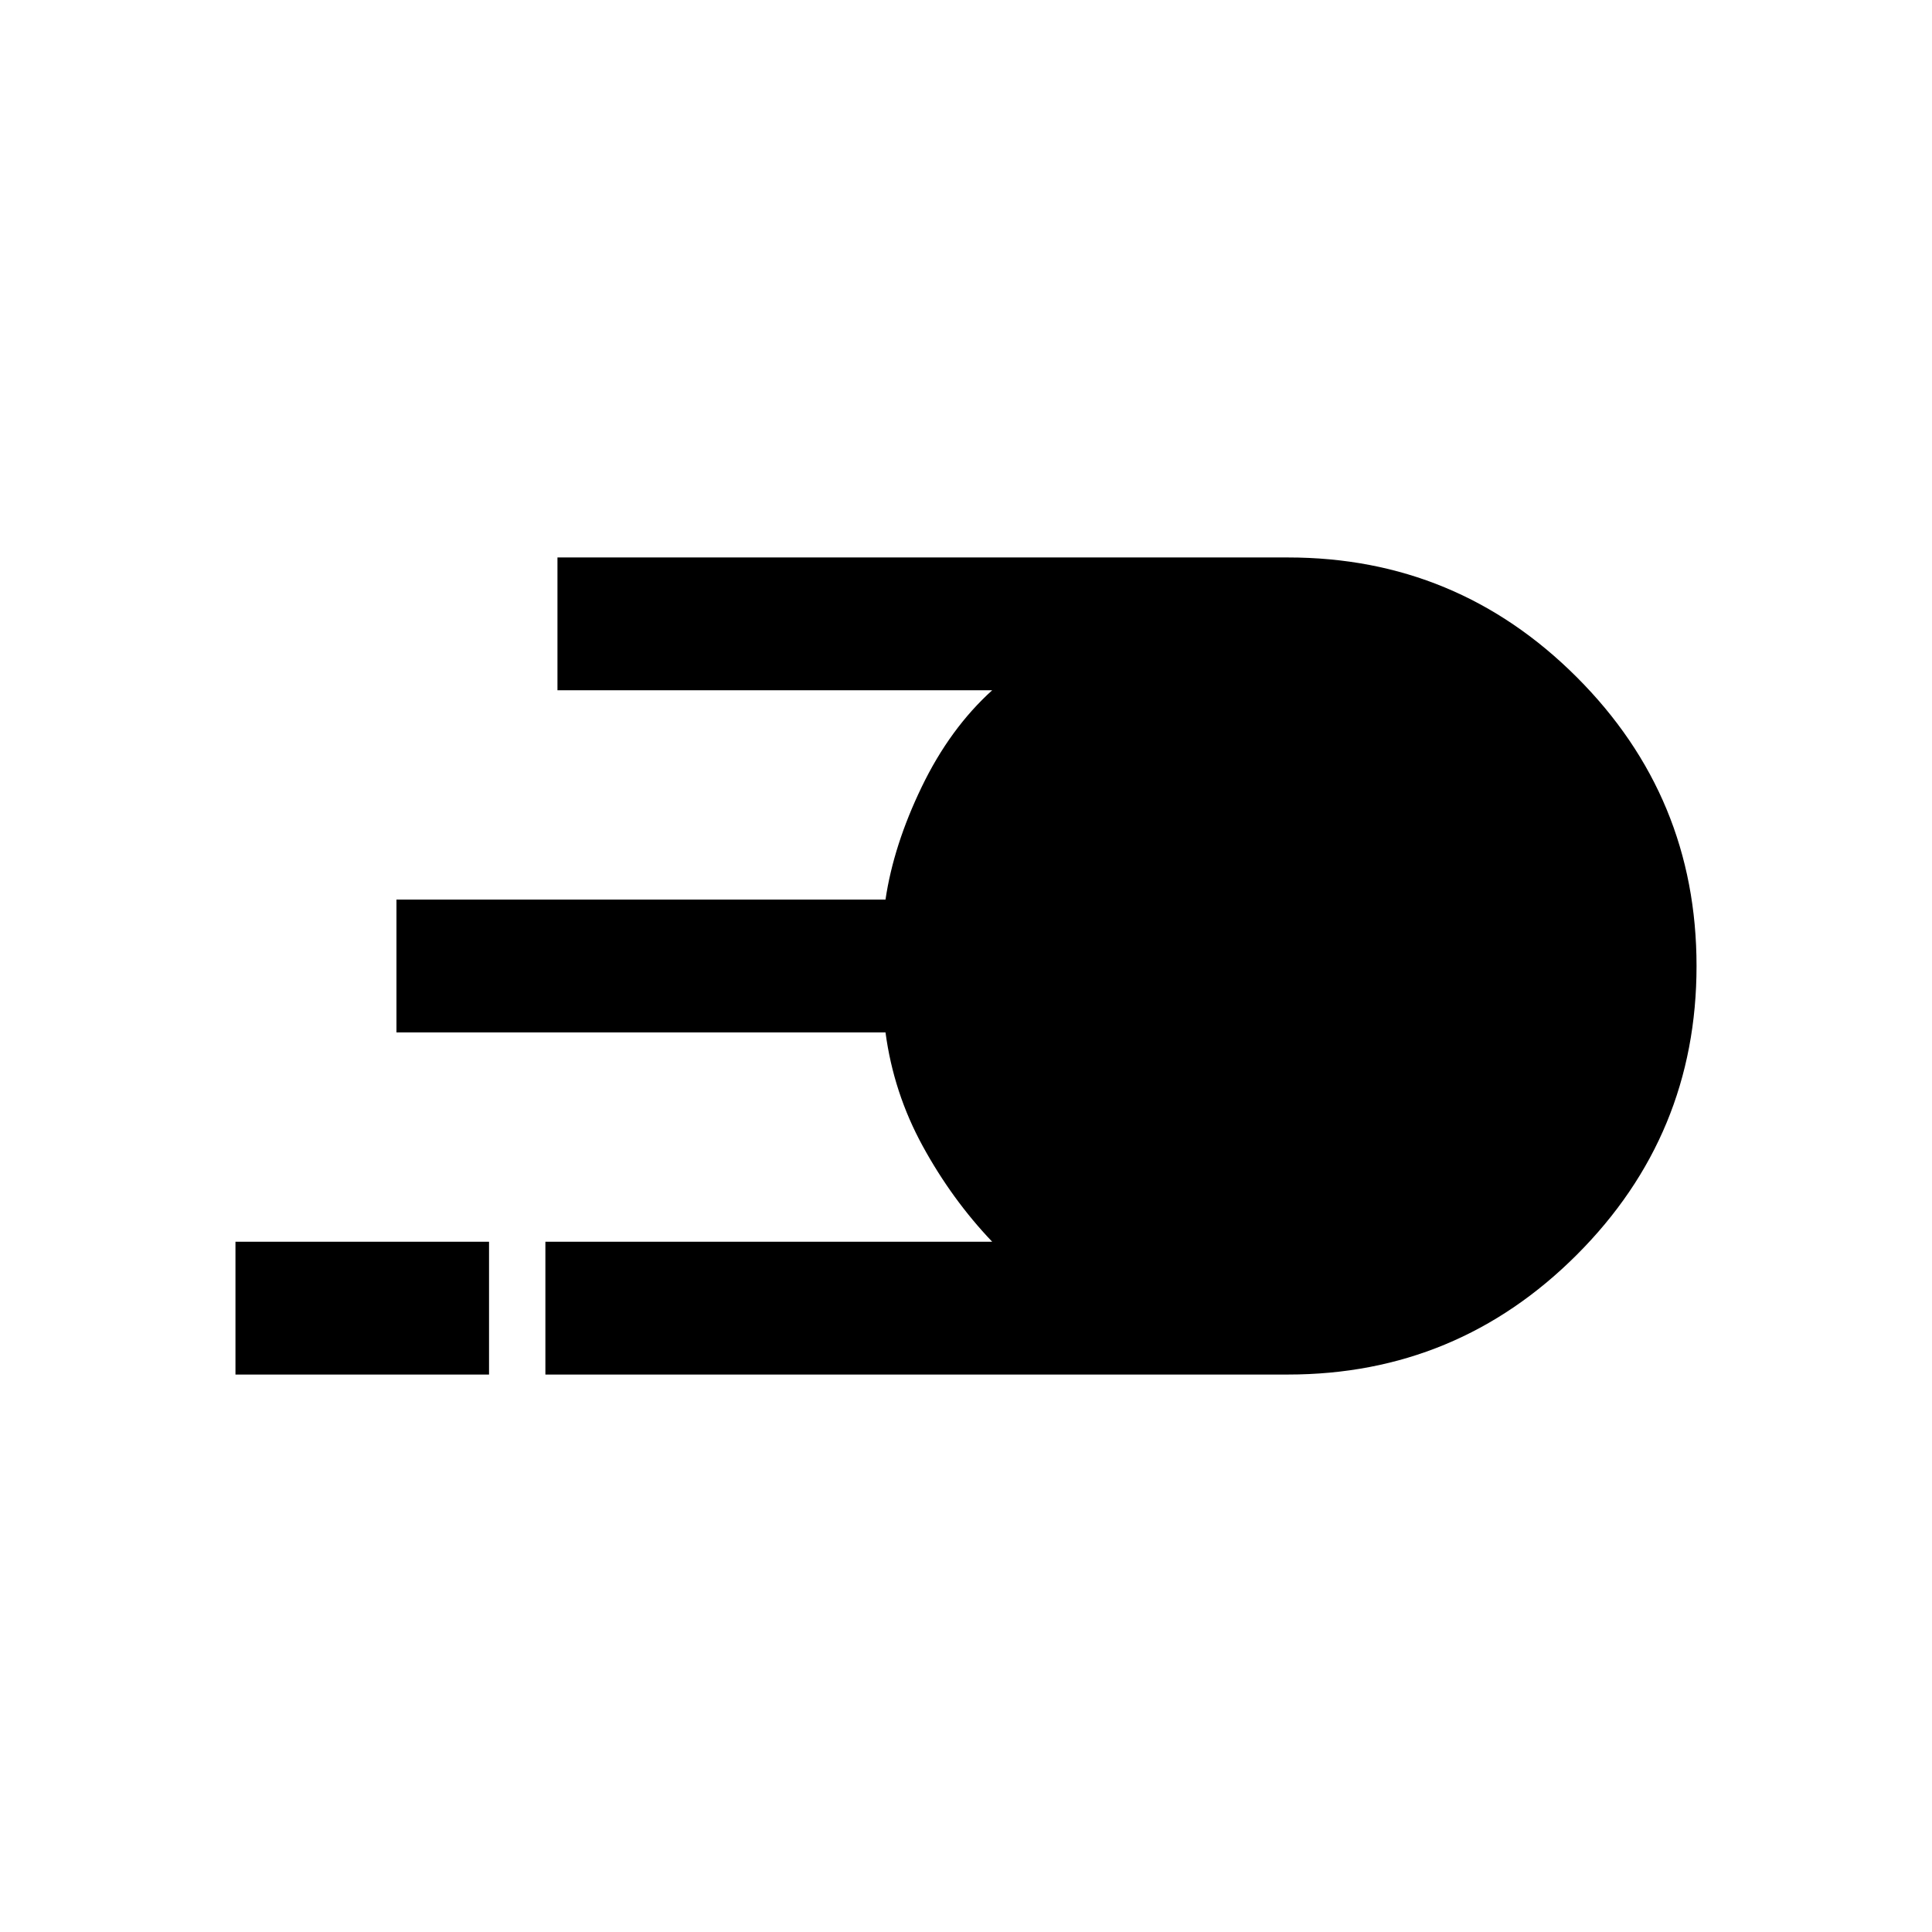 <svg xmlns="http://www.w3.org/2000/svg" height="48" width="48"><path d="M13.55 34.15v-3.3h11.1q-1-1.05-1.725-2.375Q22.2 27.15 22 25.65H9.85v-3.3H22q.2-1.35.9-2.8.7-1.45 1.75-2.4h-10.8v-3.3H32q4.2 0 7.175 2.975Q42.15 19.8 42.15 24q0 4.2-2.975 7.175Q36.2 34.15 32 34.15Zm-7.7 0v-3.3h6.3v3.3Z"/></svg>